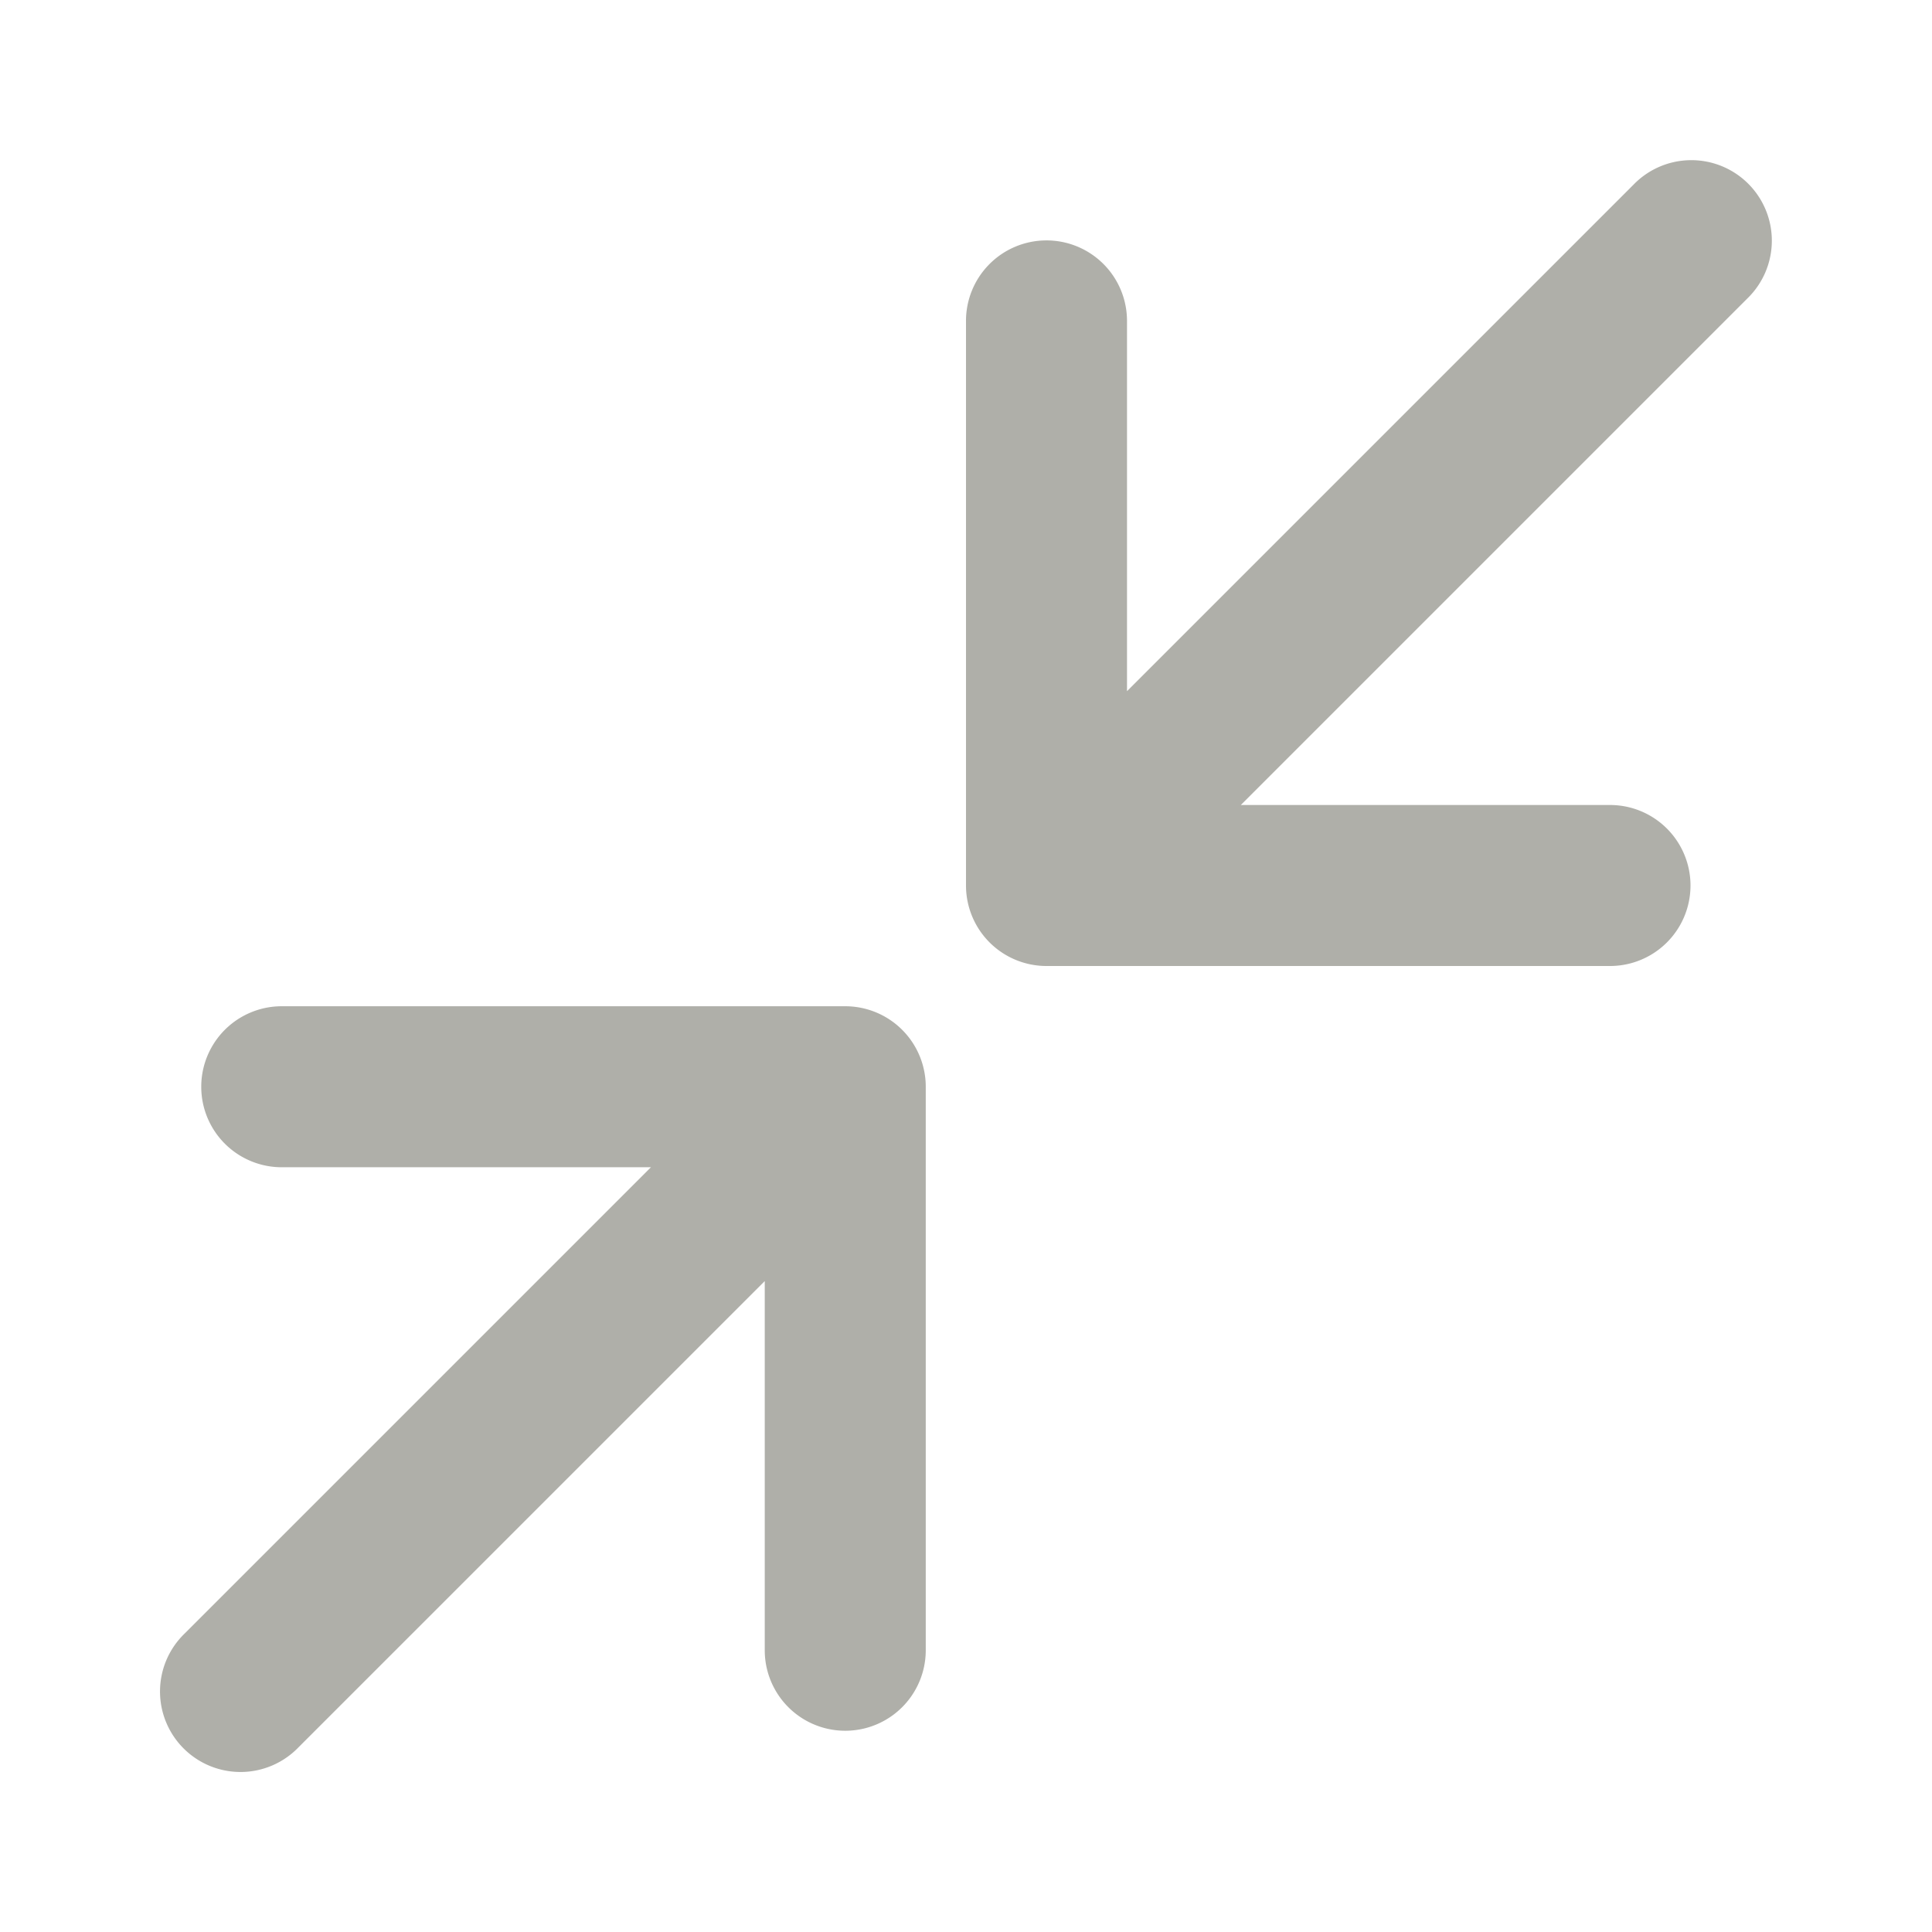 <svg xmlns="http://www.w3.org/2000/svg" xmlns:xlink="http://www.w3.org/1999/xlink" viewBox="0 0 48 48" fill="#AFAFA9">
  <path d="M41.961 3.98 A 2 2 0 0 0 40.586 4.586L28 17.172L28 8 A 2 2 0 0 0 25.971 5.973 A 2 2 0 0 0 24 8L24 22 A 2 2 0 0 0 26 24L40 24 A 2 2 0 1 0 40 20L30.828 20L43.414 7.414 A 2 2 0 0 0 41.961 3.98 z M 7 25 A 2 2 0 1 0 7 29L16.172 29L4.586 40.586 A 2 2 0 1 0 7.414 43.414L19 31.828L19 41 A 2 2 0 1 0 23 41L23 27 A 2 2 0 0 0 21 25L7 25 z" fill="#AFAFA9" />
</svg>